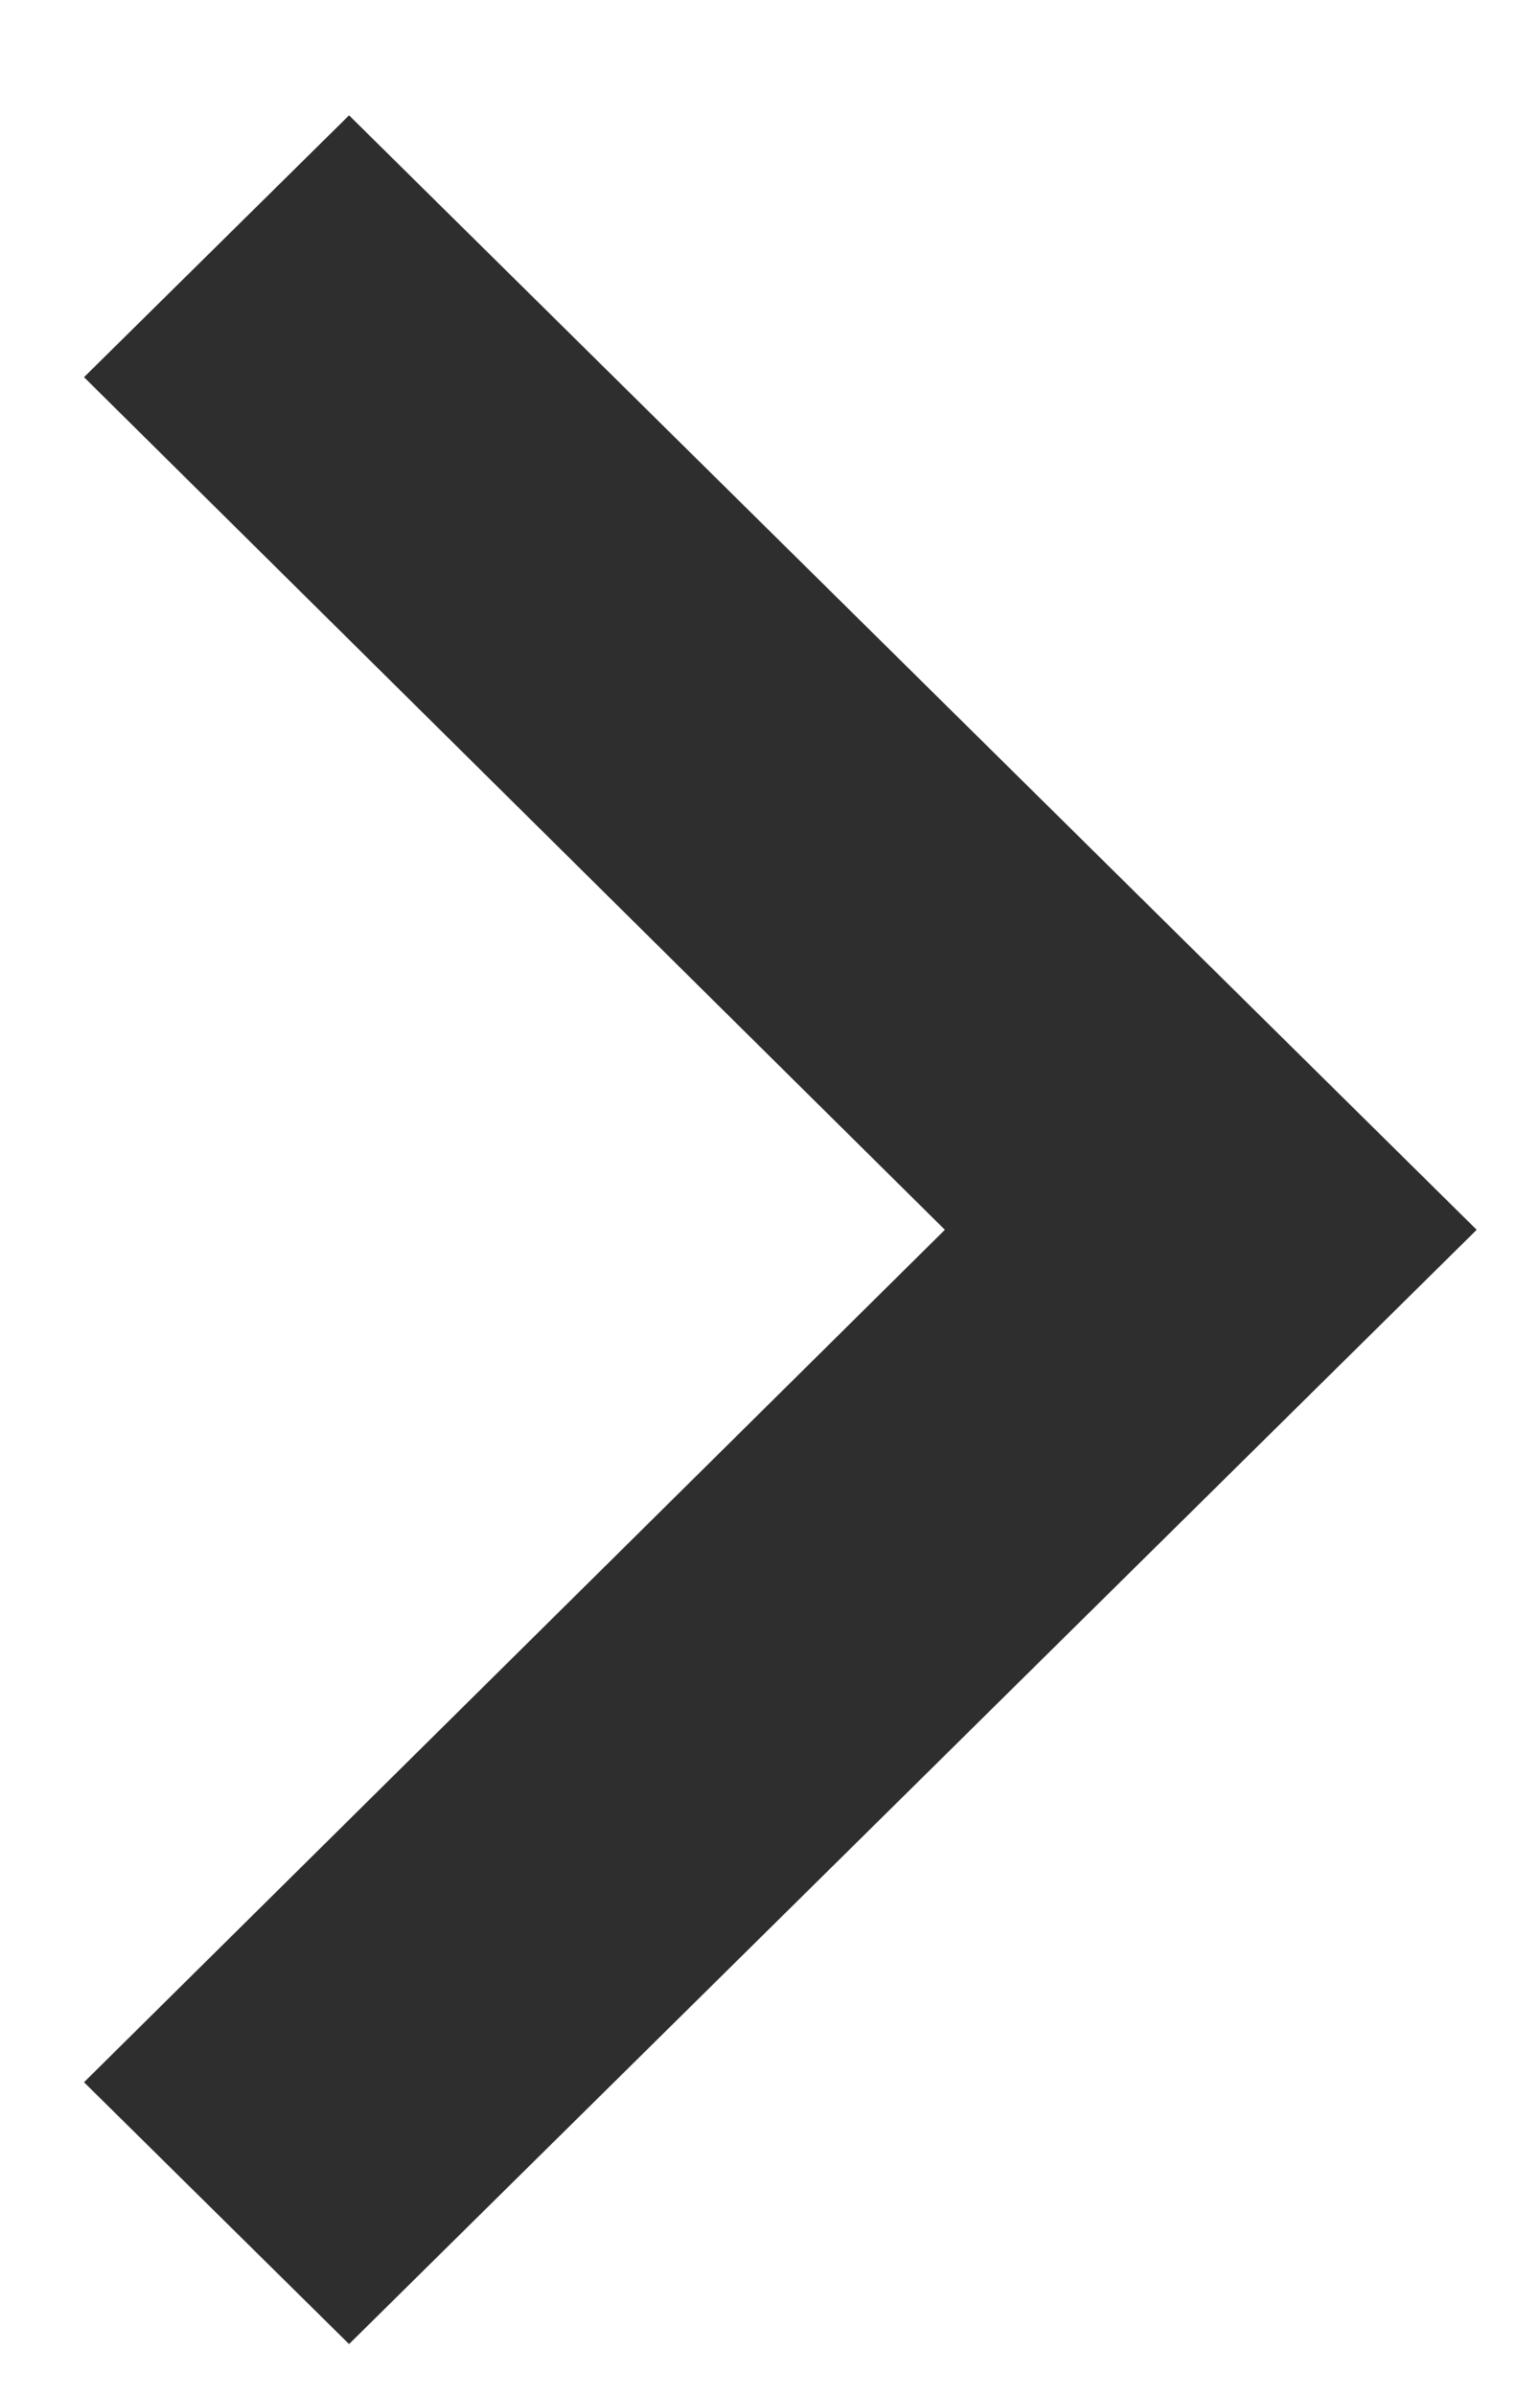 <svg width="9" height="14" viewBox="0 0 9 14" fill="none" xmlns="http://www.w3.org/2000/svg">
<path d="M2.04 0.674L0.491 2.204L5.522 7.186L0.491 12.167L2.04 13.697L8.63 7.186L2.04 0.674Z" fill="#2E2E2E"/>
</svg>
